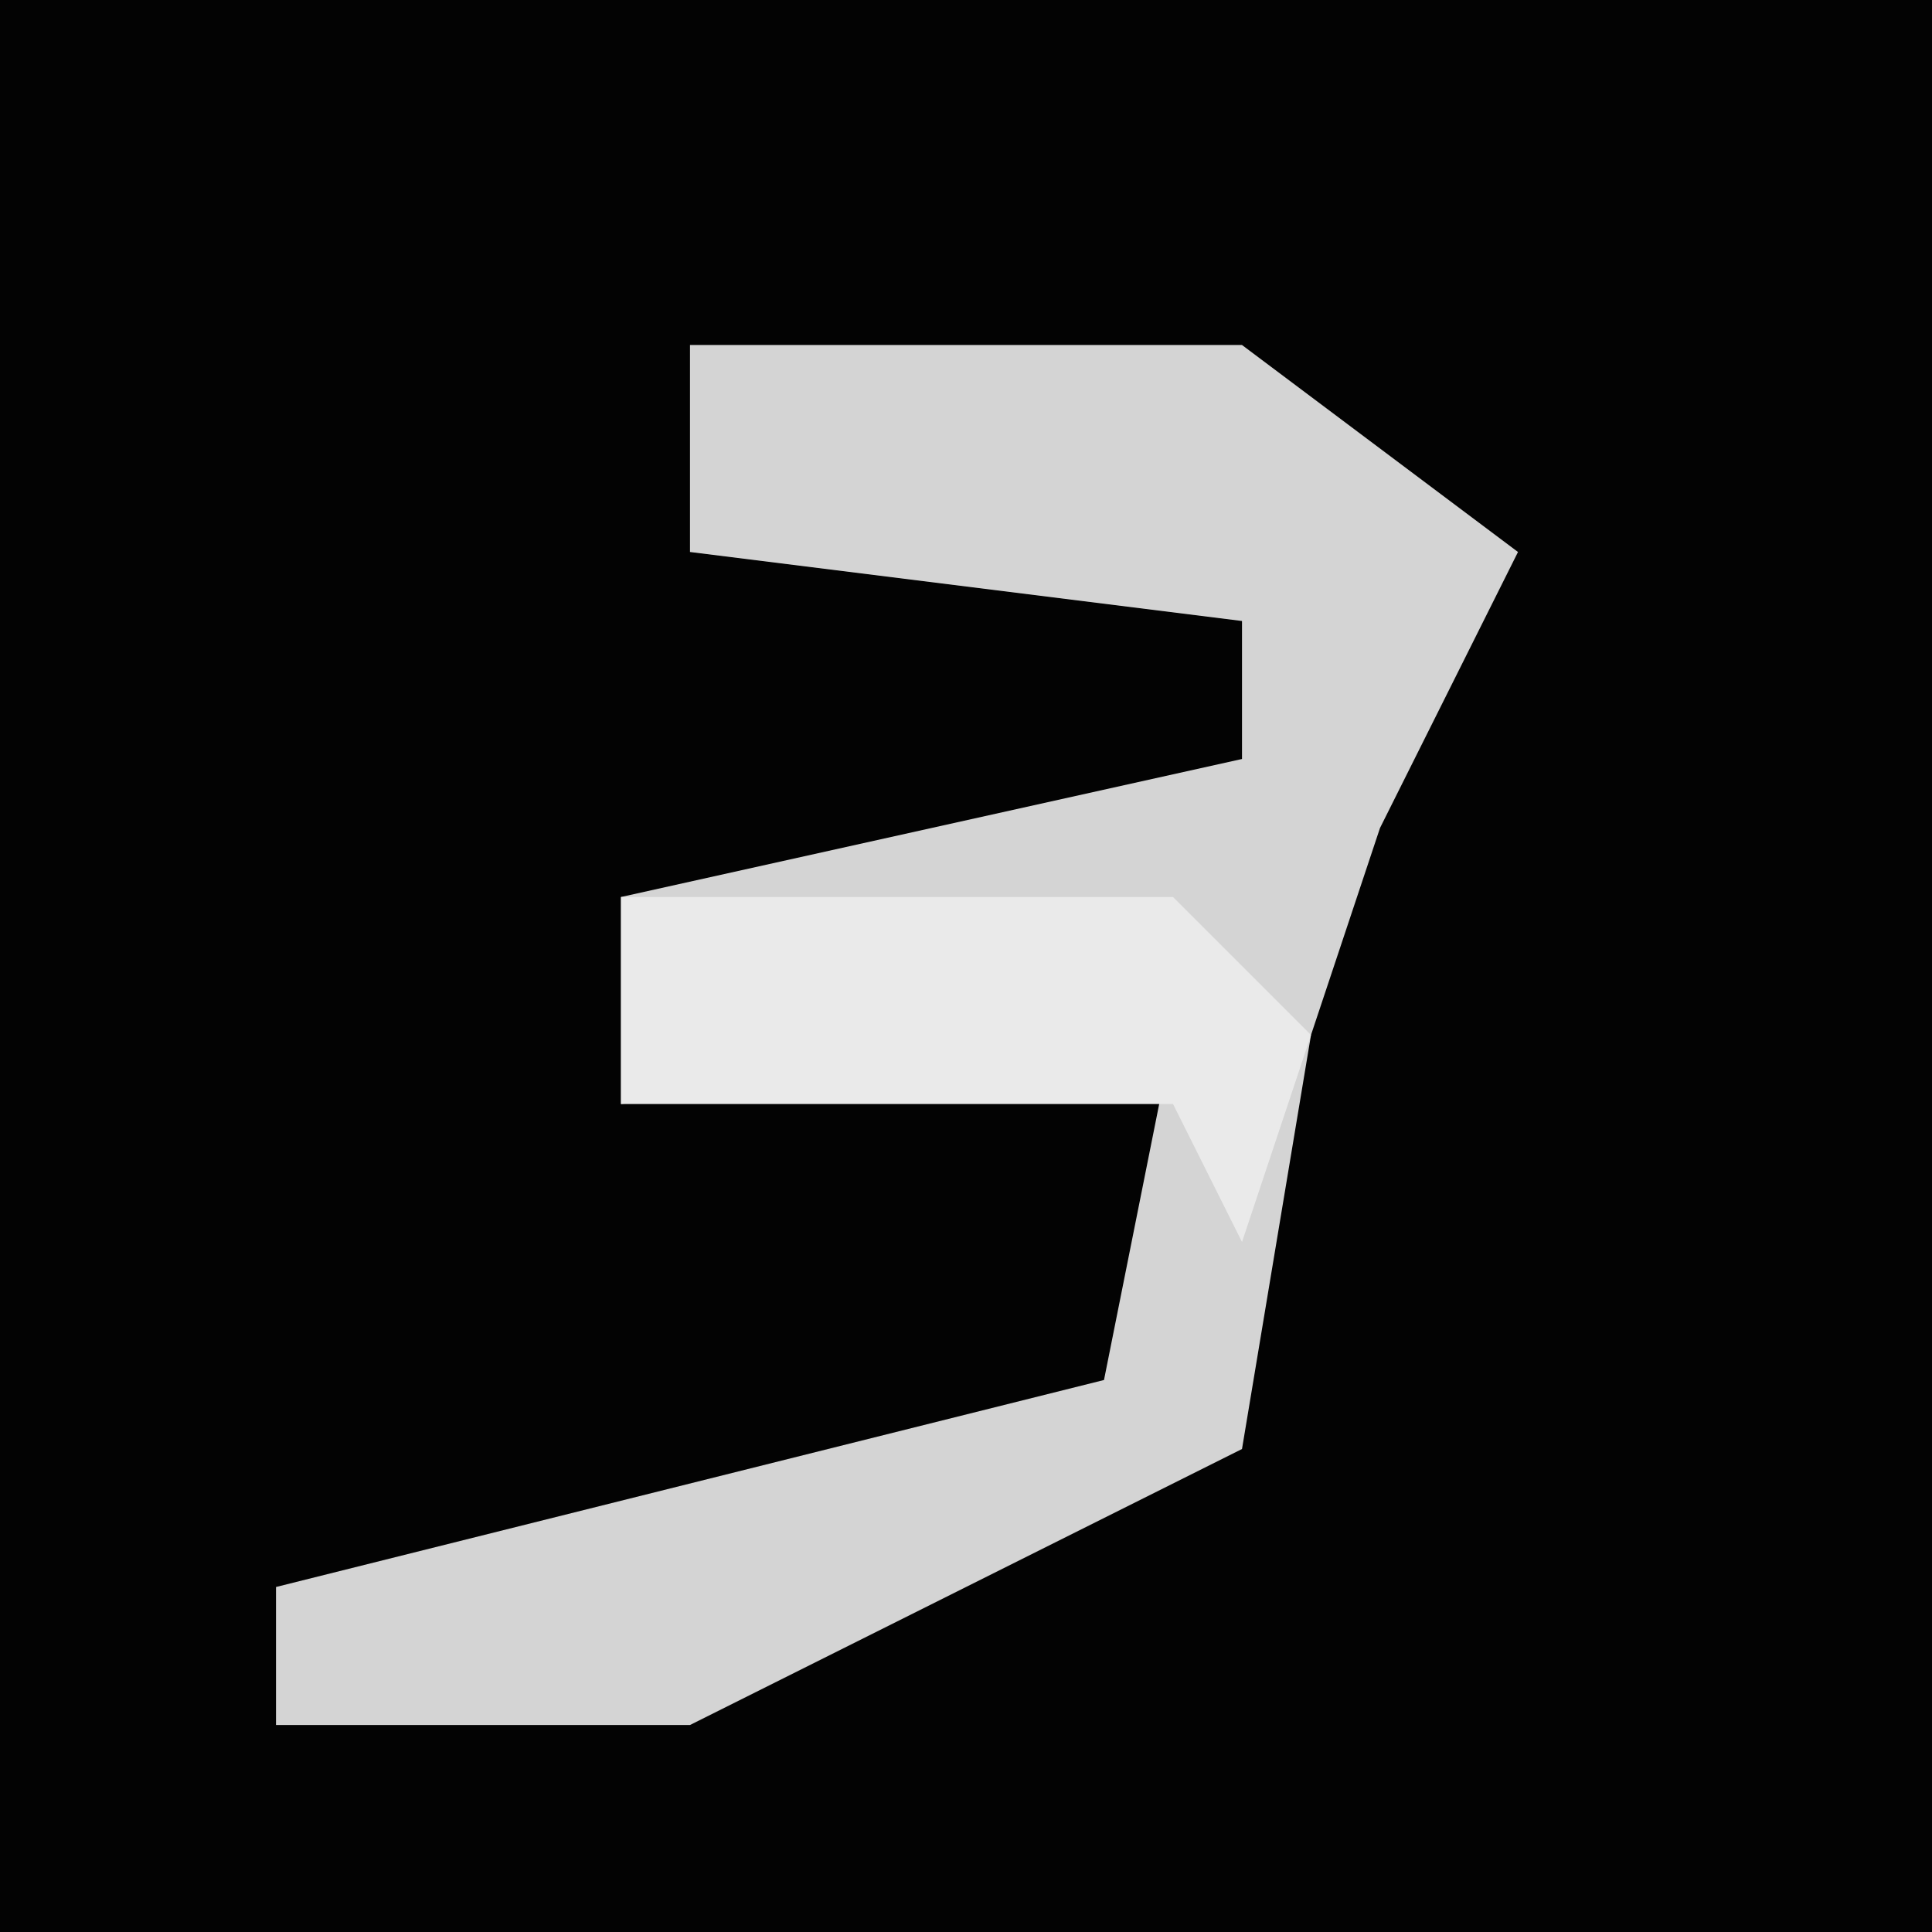 <?xml version="1.0" encoding="UTF-8"?>
<svg version="1.1" xmlns="http://www.w3.org/2000/svg" width="28" height="28">
<path d="M0,0 L28,0 L28,28 L0,28 Z " fill="#030303" transform="translate(0,0)"/>
<path d="M0,0 L8,0 L12,3 L10,7 L9,10 L8,16 L0,20 L-6,20 L-6,18 L6,15 L7,10 L-1,11 L-1,8 L8,6 L8,4 L0,3 Z " fill="#D4D4D4" transform="translate(10,5)"/>
<path d="M0,0 L8,0 L10,2 L9,5 L8,3 L0,3 Z " fill="#EAEAEA" transform="translate(9,13)"/>
</svg>

